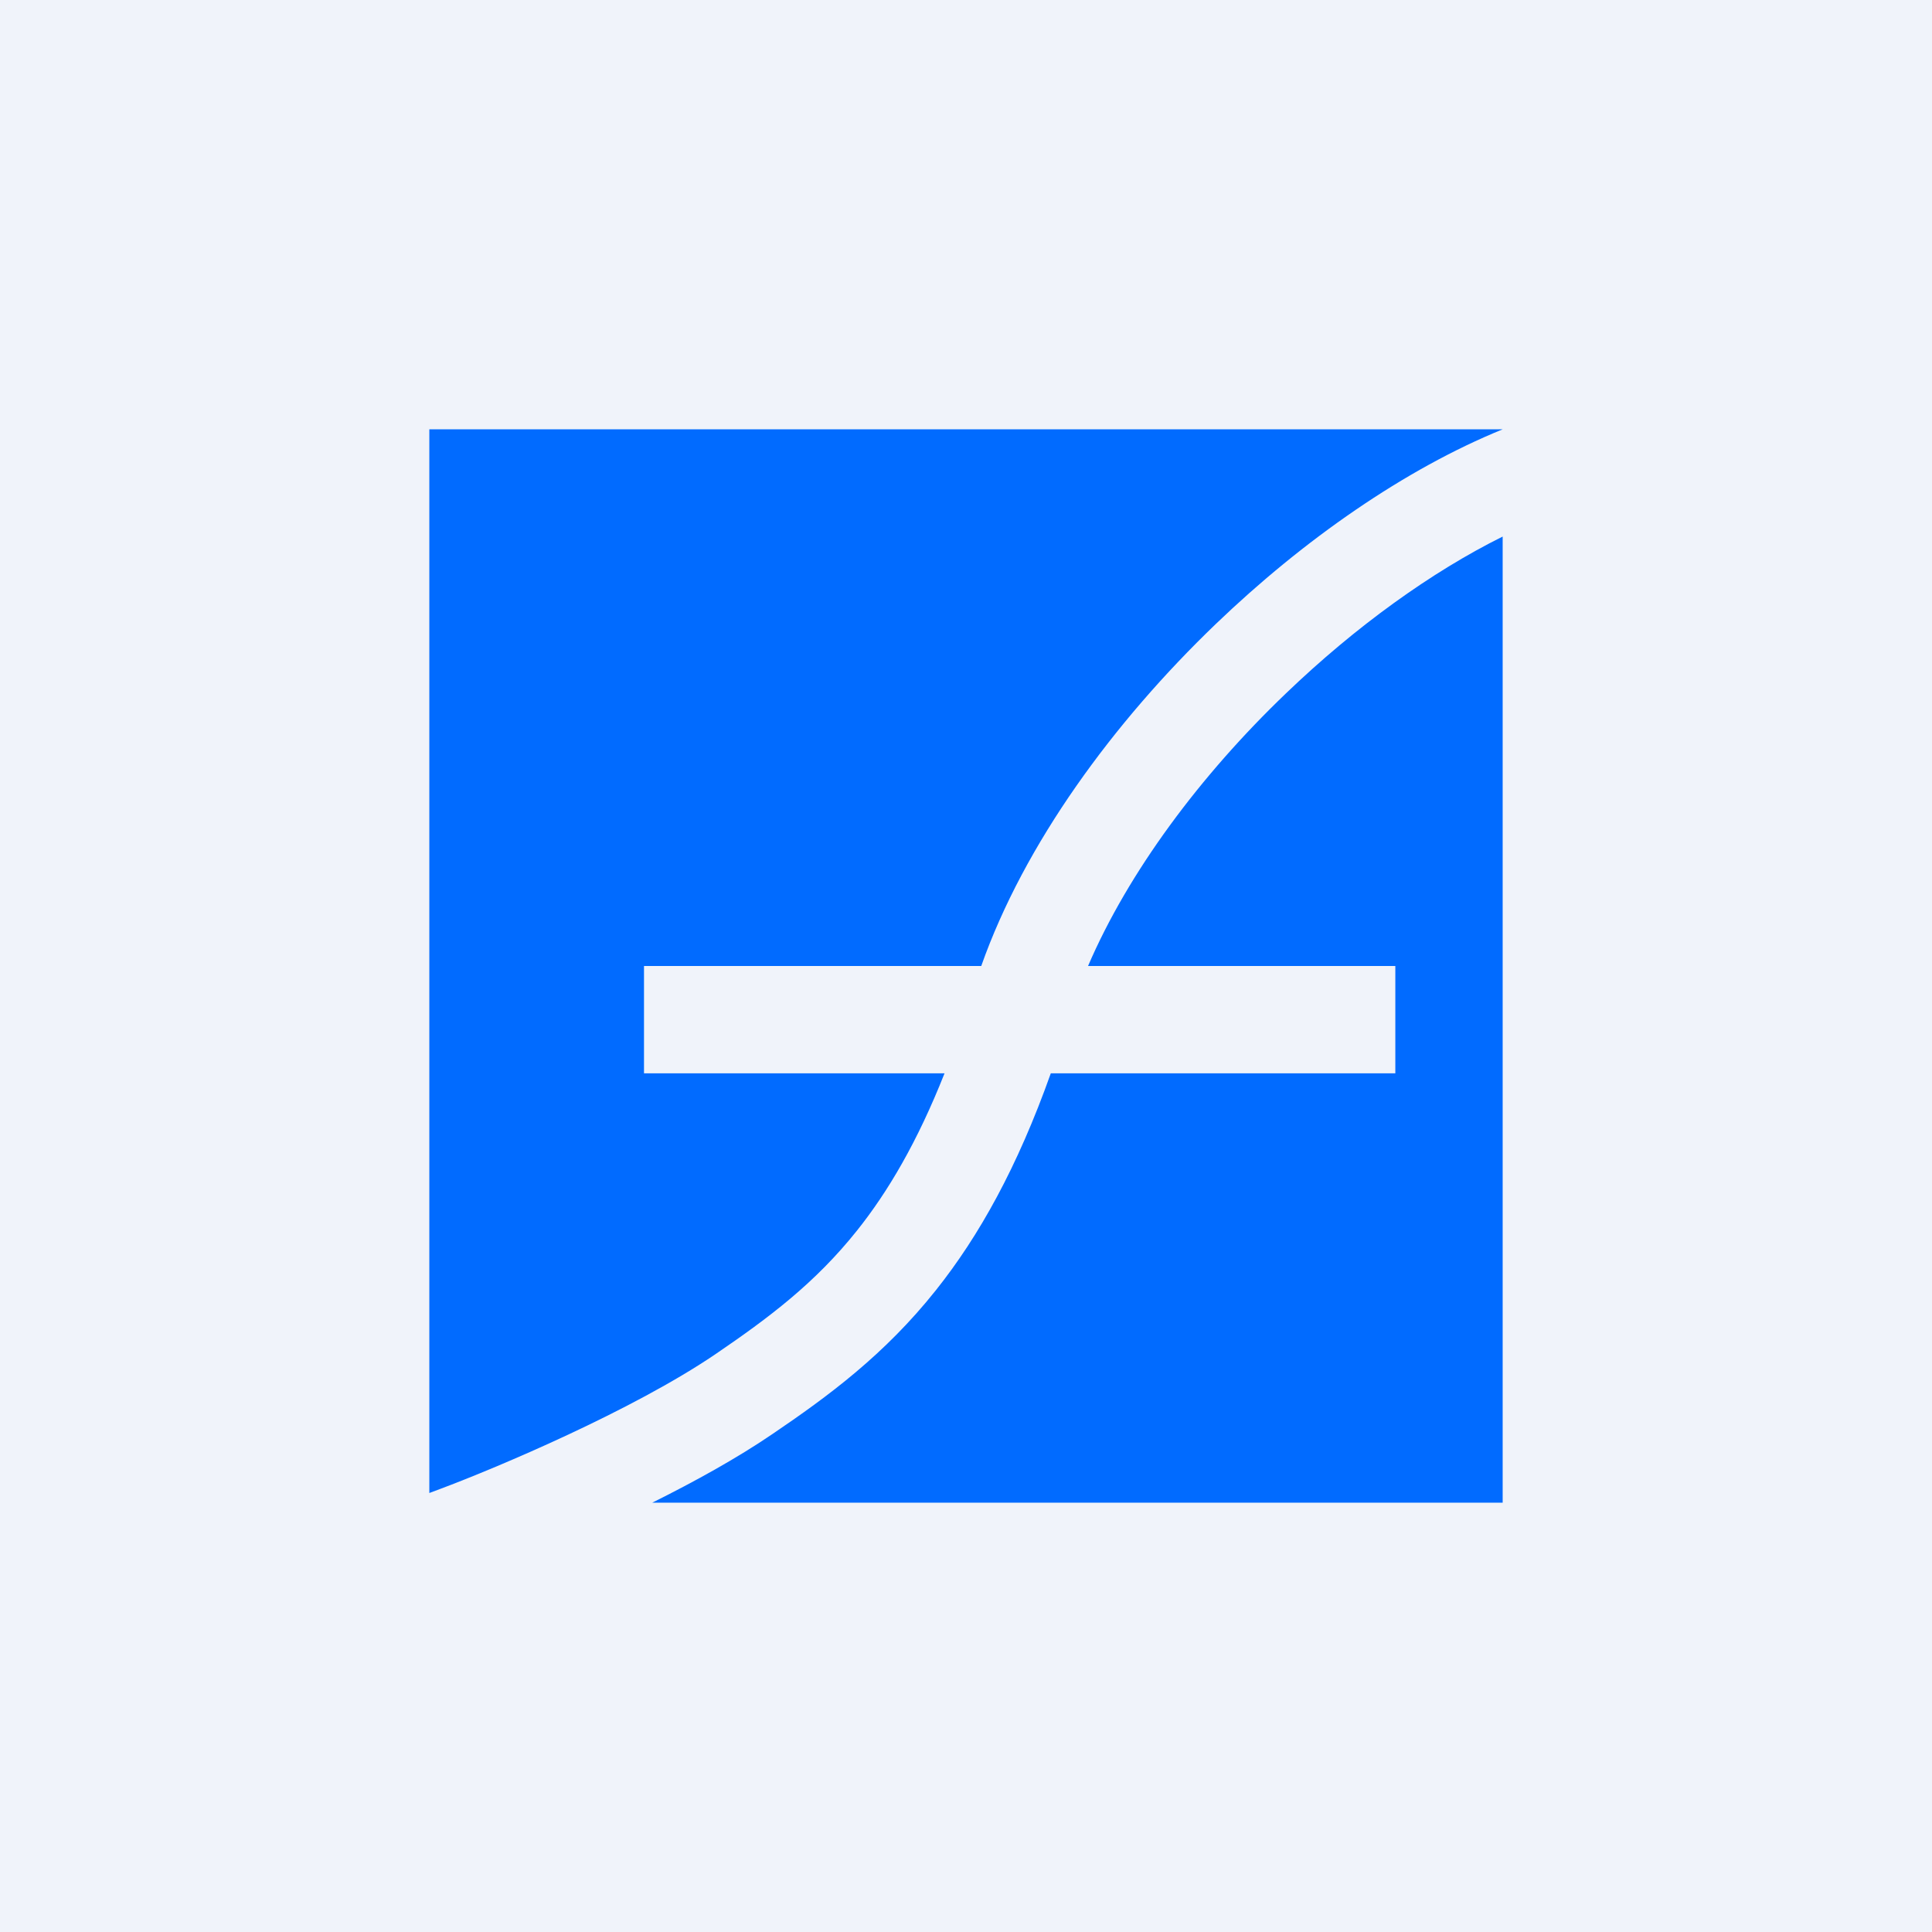 <!-- by TradingView --><svg width="18" height="18" viewBox="0 0 18 18" fill="none" xmlns="http://www.w3.org/2000/svg">
<rect width="18" height="18" fill="#F0F3FA"/>
<path fill-rule="evenodd" clip-rule="evenodd" d="M9.142 9C9.543 7.863 10.373 6.729 11.329 5.812C12.145 5.029 13.09 4.37 14 4H4V13.91L4.096 13.874C4.637 13.672 5.896 13.139 6.665 12.617C7.164 12.277 7.595 11.954 7.986 11.463C8.272 11.104 8.546 10.642 8.8 10H6V9H9.142ZM6.077 14H14V4.999C13.337 5.328 12.63 5.837 11.982 6.459C11.181 7.226 10.512 8.127 10.137 9H13V10H9.79C9.479 10.875 9.122 11.515 8.72 12.02C8.242 12.621 7.718 13.007 7.196 13.361C6.869 13.584 6.473 13.803 6.077 14Z" fill="#016BFF"/>
</svg>
